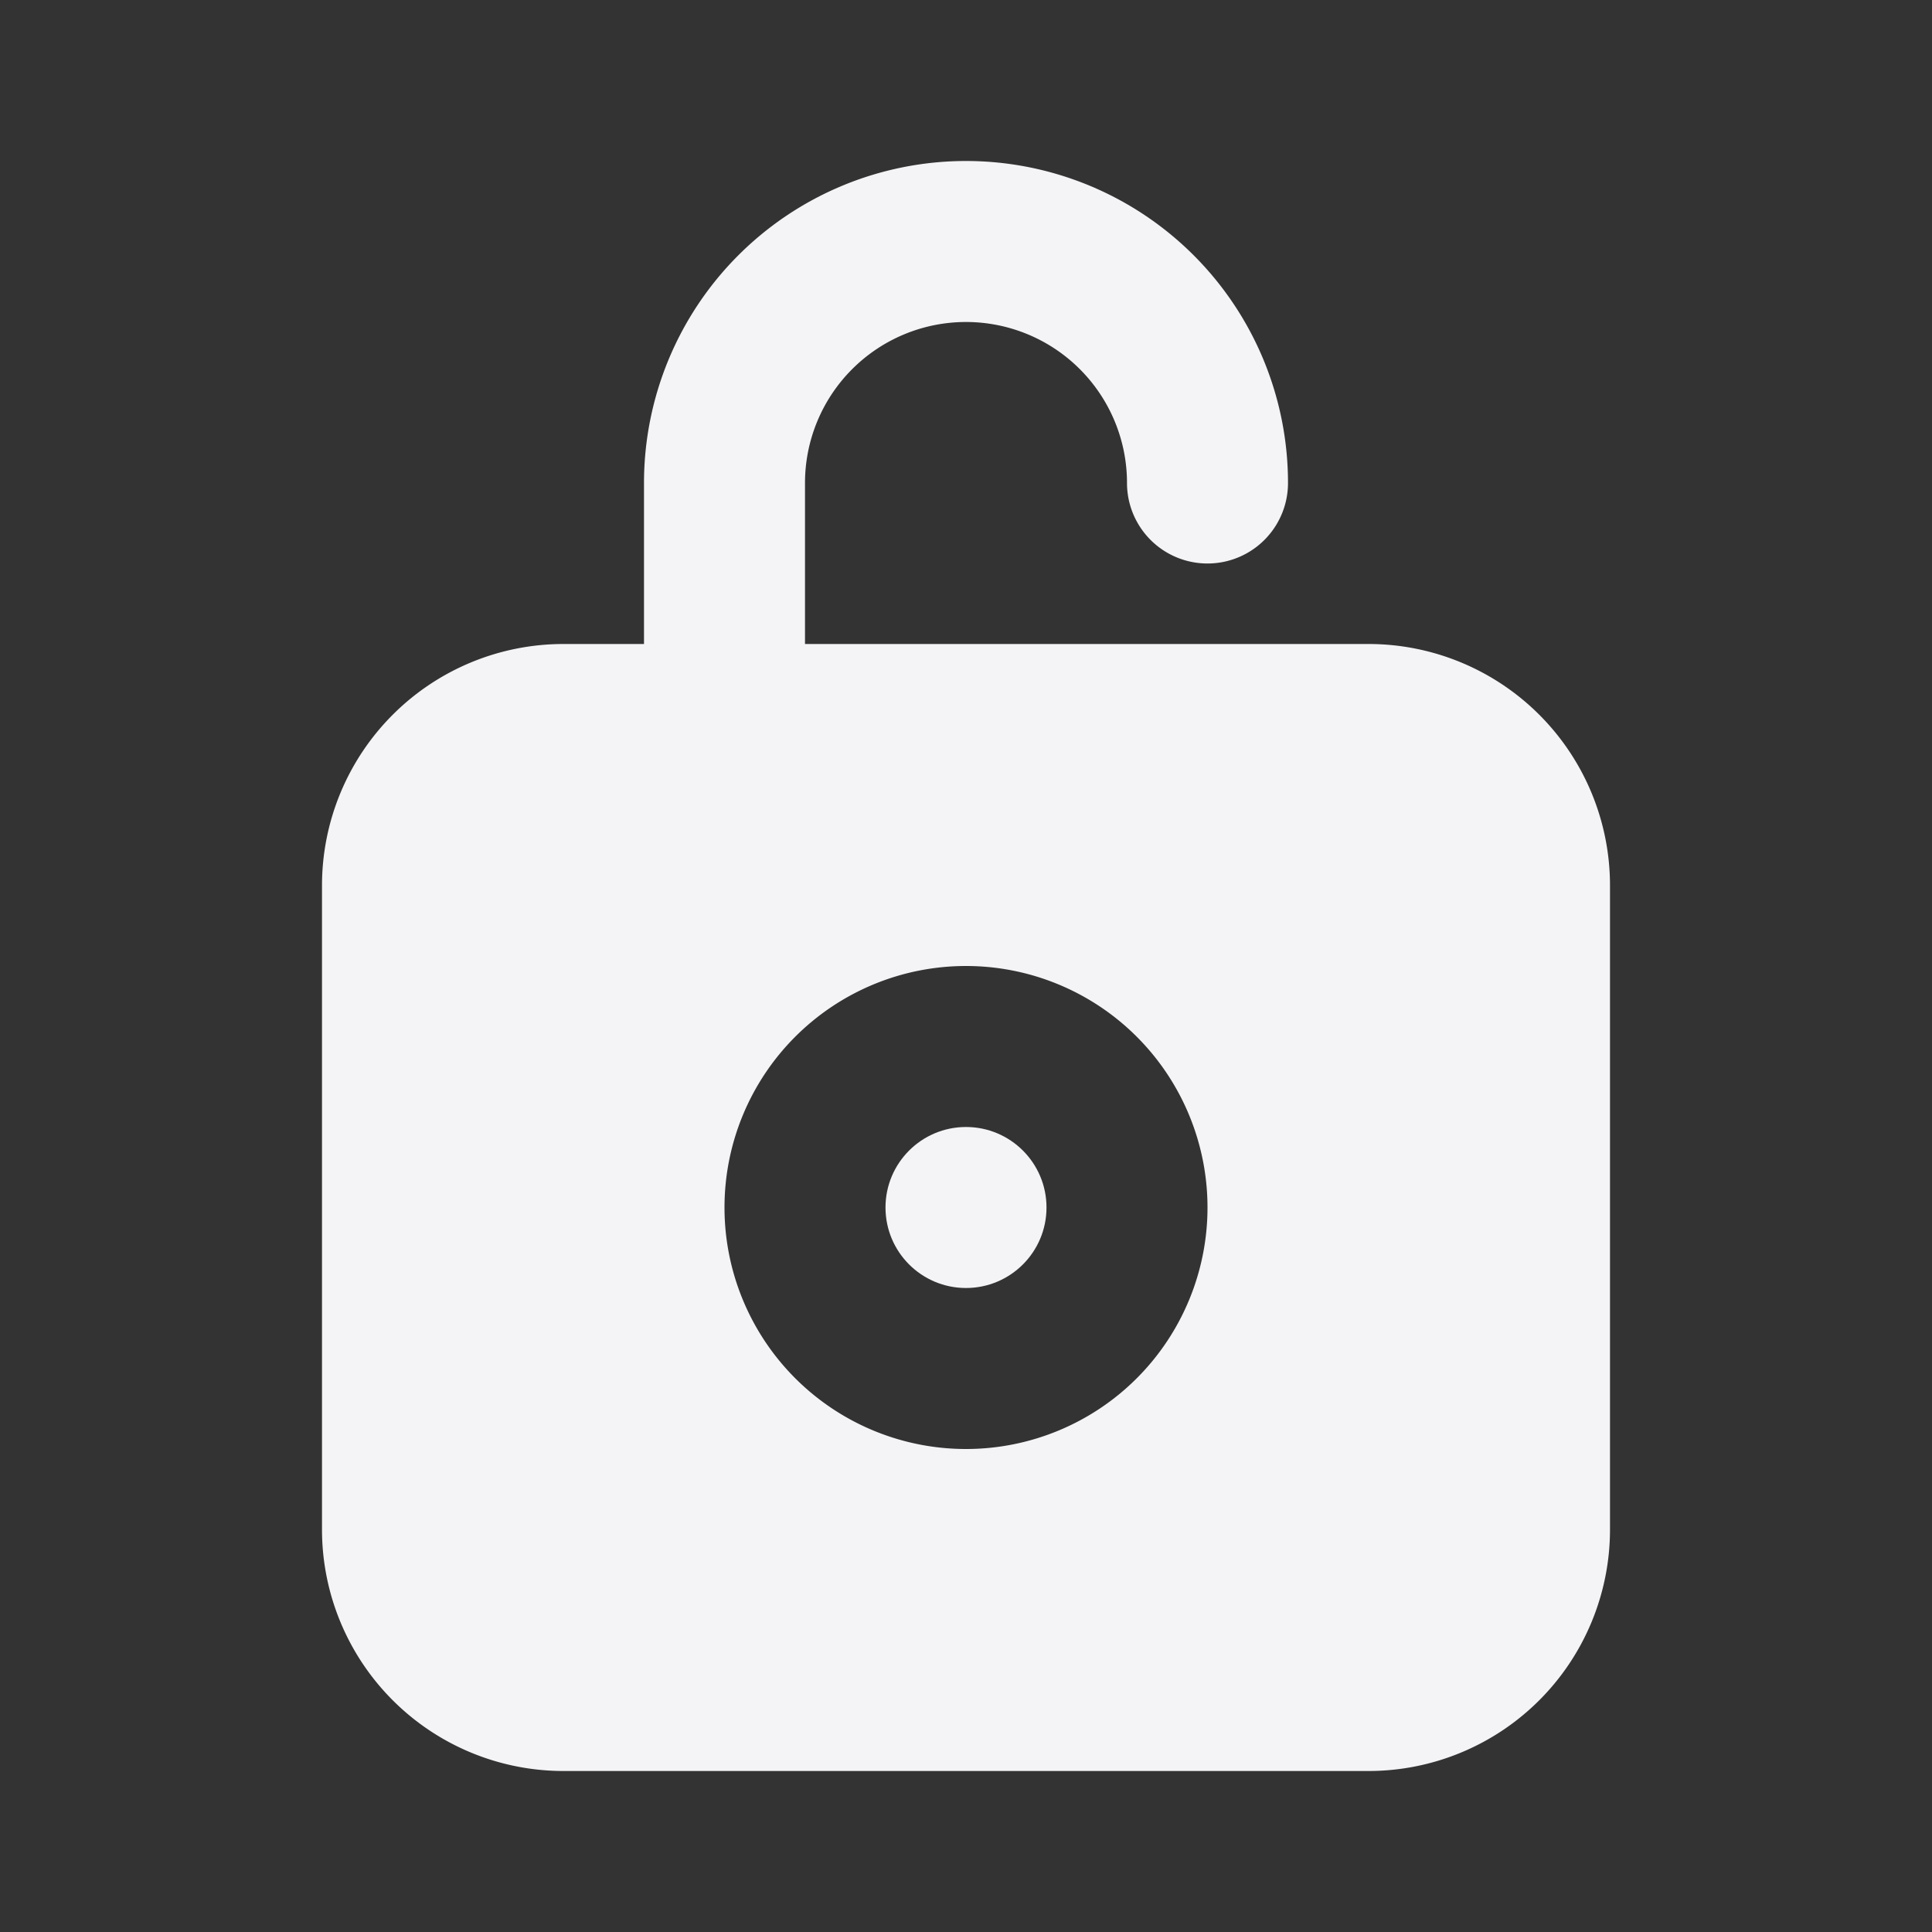 <svg xmlns="http://www.w3.org/2000/svg" viewBox="0 0 24 24"><rect x="0" y="0" width="24" height="24" fill="#333333" stroke="none"/><defs><style>.cls-1{fill:#17191e;opacity:0;}.cls-2{fill:#f4f4f7;}</style></defs><title>unlock</title><g id="Layer_2" data-name="Layer 2"><g id="unlock"><g id="unlock-2" data-name="unlock"><rect class="cls-1" width="24" height="24"/><circle class="cls-2" cx="12" cy="15" r="1"/><path class="cls-2" d="M17,8H10V6a2,2,0,0,1,4,0,1,1,0,0,0,2,0A4,4,0,0,0,8,6V8H7a3,3,0,0,0-3,3v8a3,3,0,0,0,3,3H17a3,3,0,0,0,3-3V11A3,3,0,0,0,17,8ZM12,18a3,3,0,1,1,3-3A3,3,0,0,1,12,18Z"/></g></g></g></svg>
